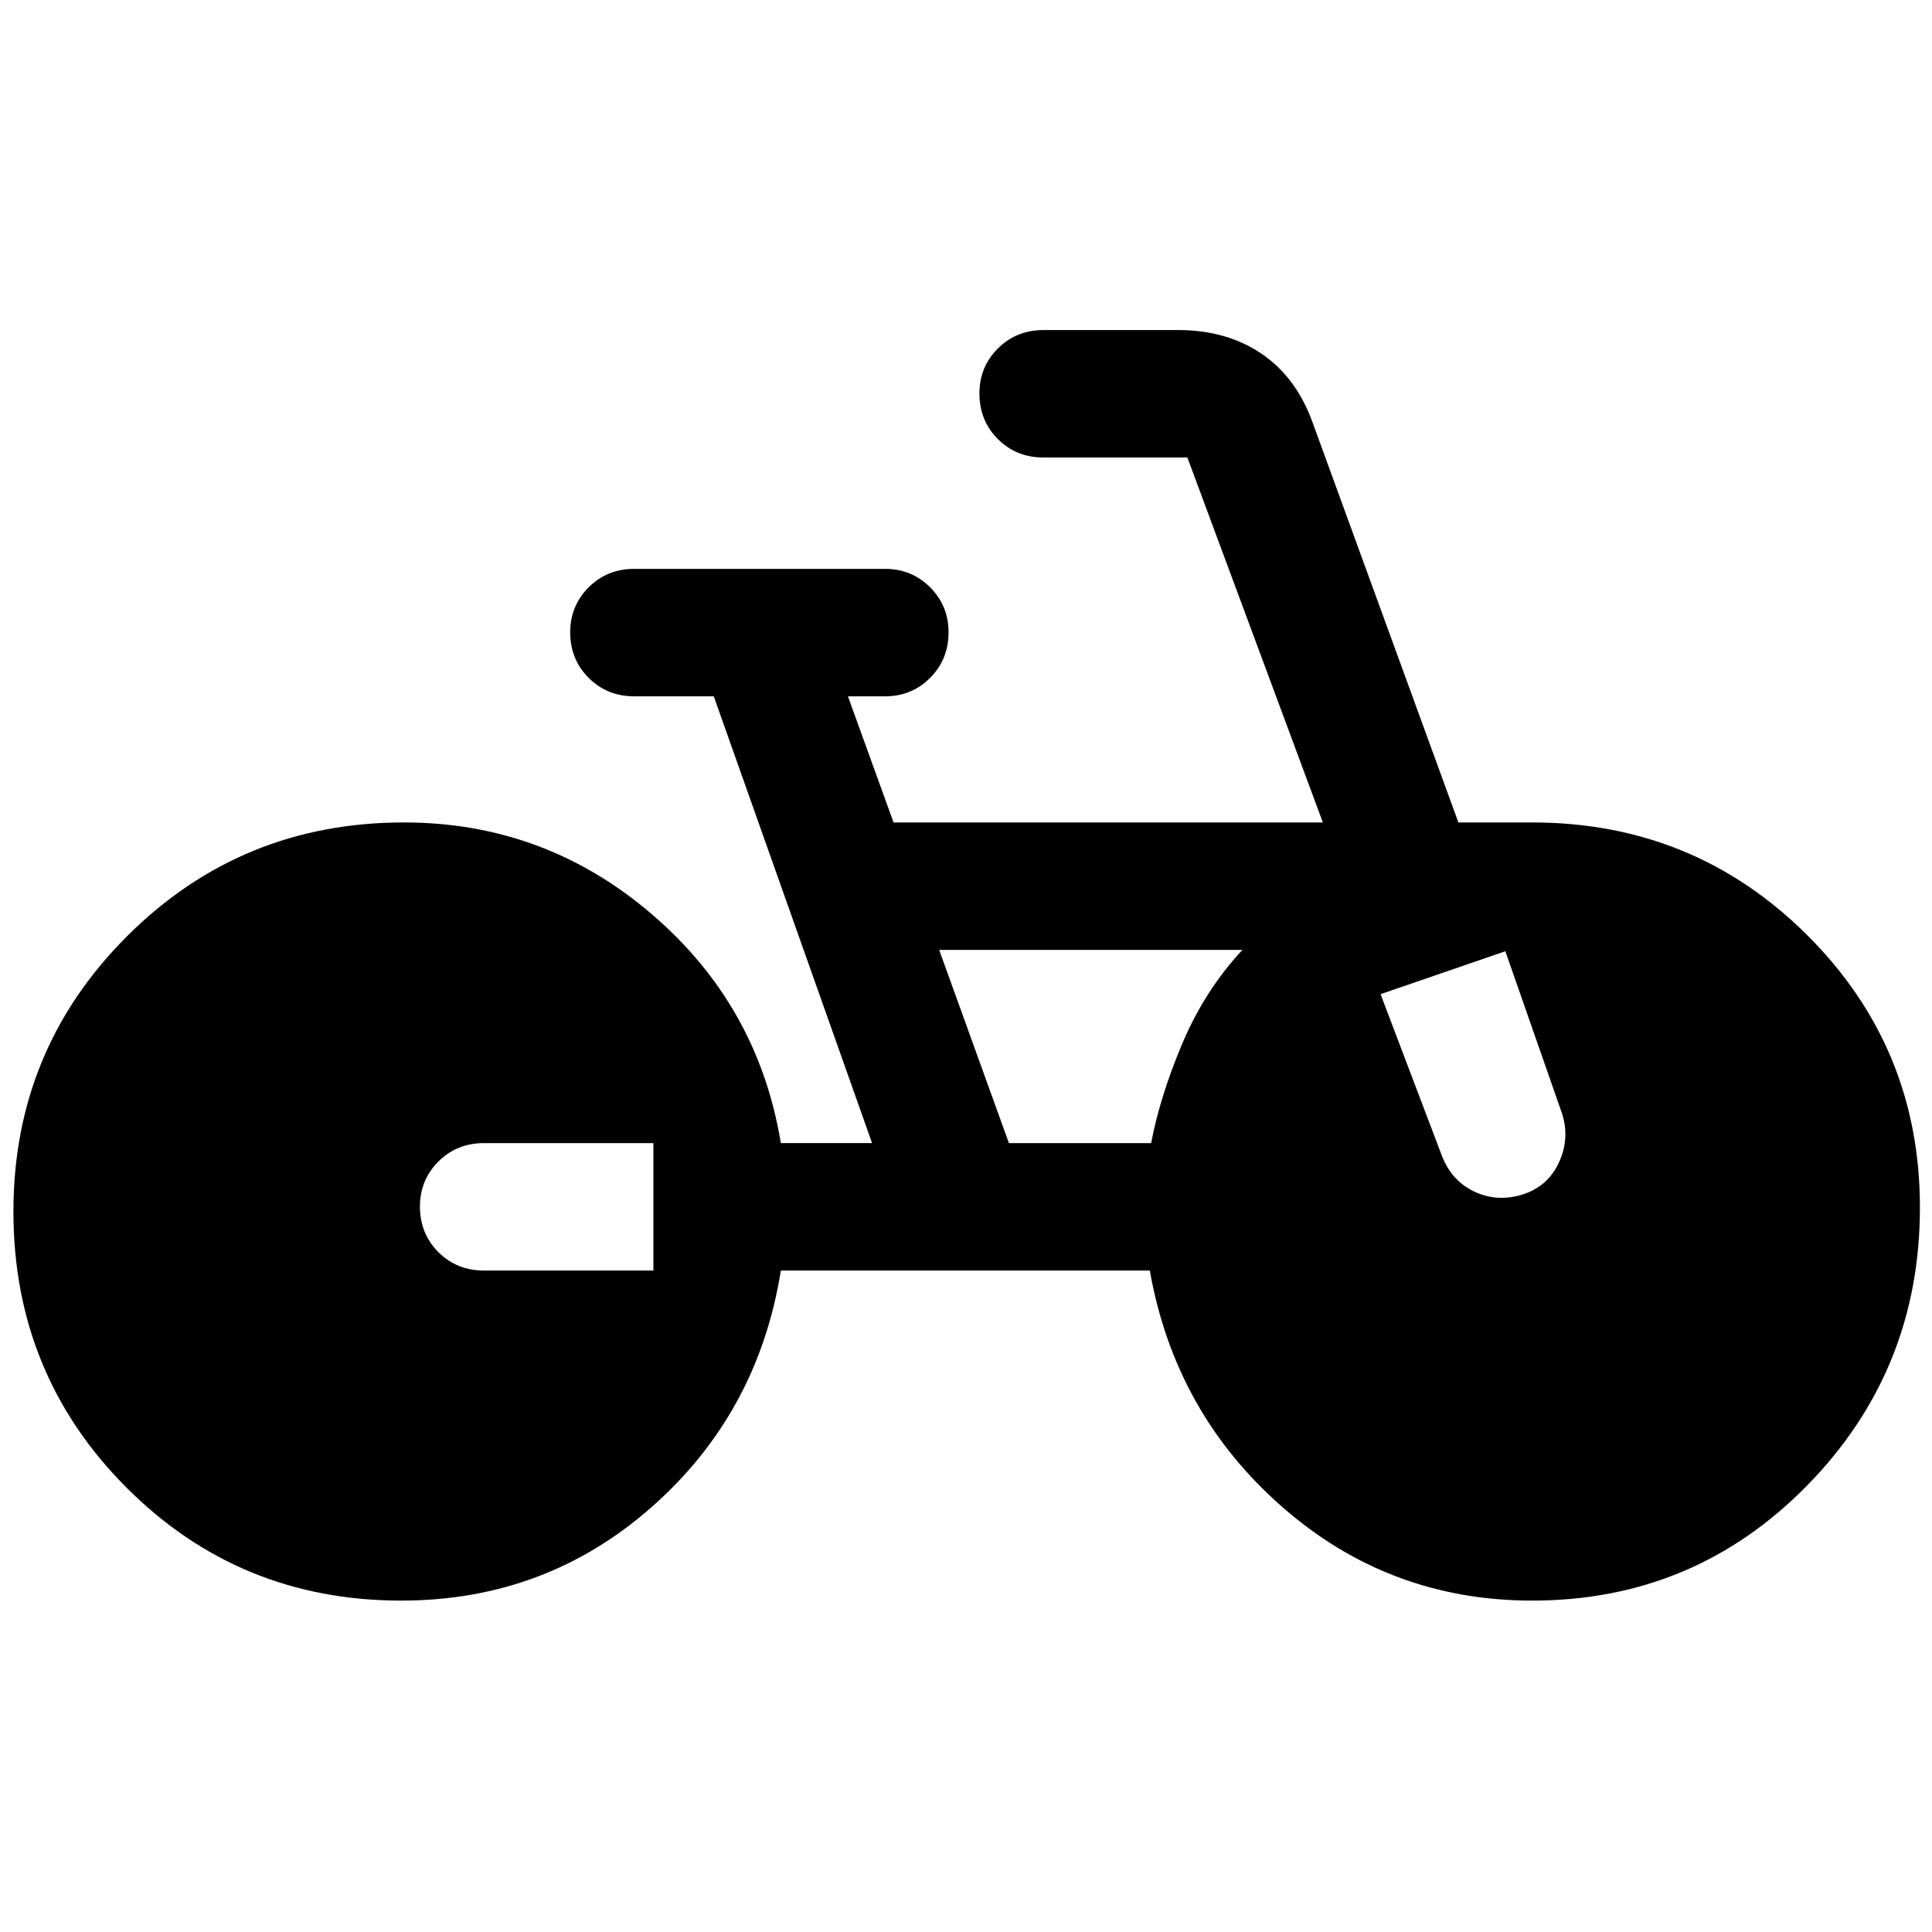 <svg xmlns="http://www.w3.org/2000/svg" height="40" viewBox="0 -960 960 960" width="40"><path d="M199.33-164.67q-80.5 0-136.58-56.25Q6.67-277.17 6.67-358q0-80.5 56.58-136.92 56.58-56.41 137.42-56.41 69.83 0 122.91 45.33 53.09 45.33 64.42 114h45.33l-78.66-222h-39.5q-13.5 0-22.67-9.17-9.17-9.16-9.17-22.66 0-13.17 9.17-22.34 9.17-9.16 22.67-9.16h124.66q13.17 0 22.34 9.16 9.16 9.17 9.16 22.34 0 13.5-9.16 22.66Q453-614 439.83-614h-18.5L444-551.33h213.33L590-732.67h-71.5q-13.5 0-22.67-9.16-9.16-9.17-9.16-22.67 0-13.17 9.16-22.33Q505-796 518.5-796h66.83q24 0 41.25 11.58 17.25 11.59 25.42 33.75l72.67 199.34h36.66q80.34 0 136.5 55.83Q954-439.67 954-360q0 81-56.08 138.17-56.09 57.16-136.59 57.16-71.16 0-124.33-46.66-53.17-46.67-65.67-117.34H388q-11.33 70.84-64.08 117.42t-124.59 46.58Zm125.34-164V-392H240.5q-13.5 0-22.67 9.17-9.16 9.16-9.16 22.33 0 13.5 9.16 22.67 9.17 9.16 22.67 9.16h84.17ZM501.33-392H572q4.33-23 15.42-49.33 11.08-26.34 29.91-46.67H466.67l34.66 96ZM686-466l30.67 80.83q5 12.34 16.41 17.5 11.42 5.17 24.09 1 12.33-4.16 17.66-16.16 5.34-12 1.17-24.34l-28-80.16L686-466Z"/></svg>